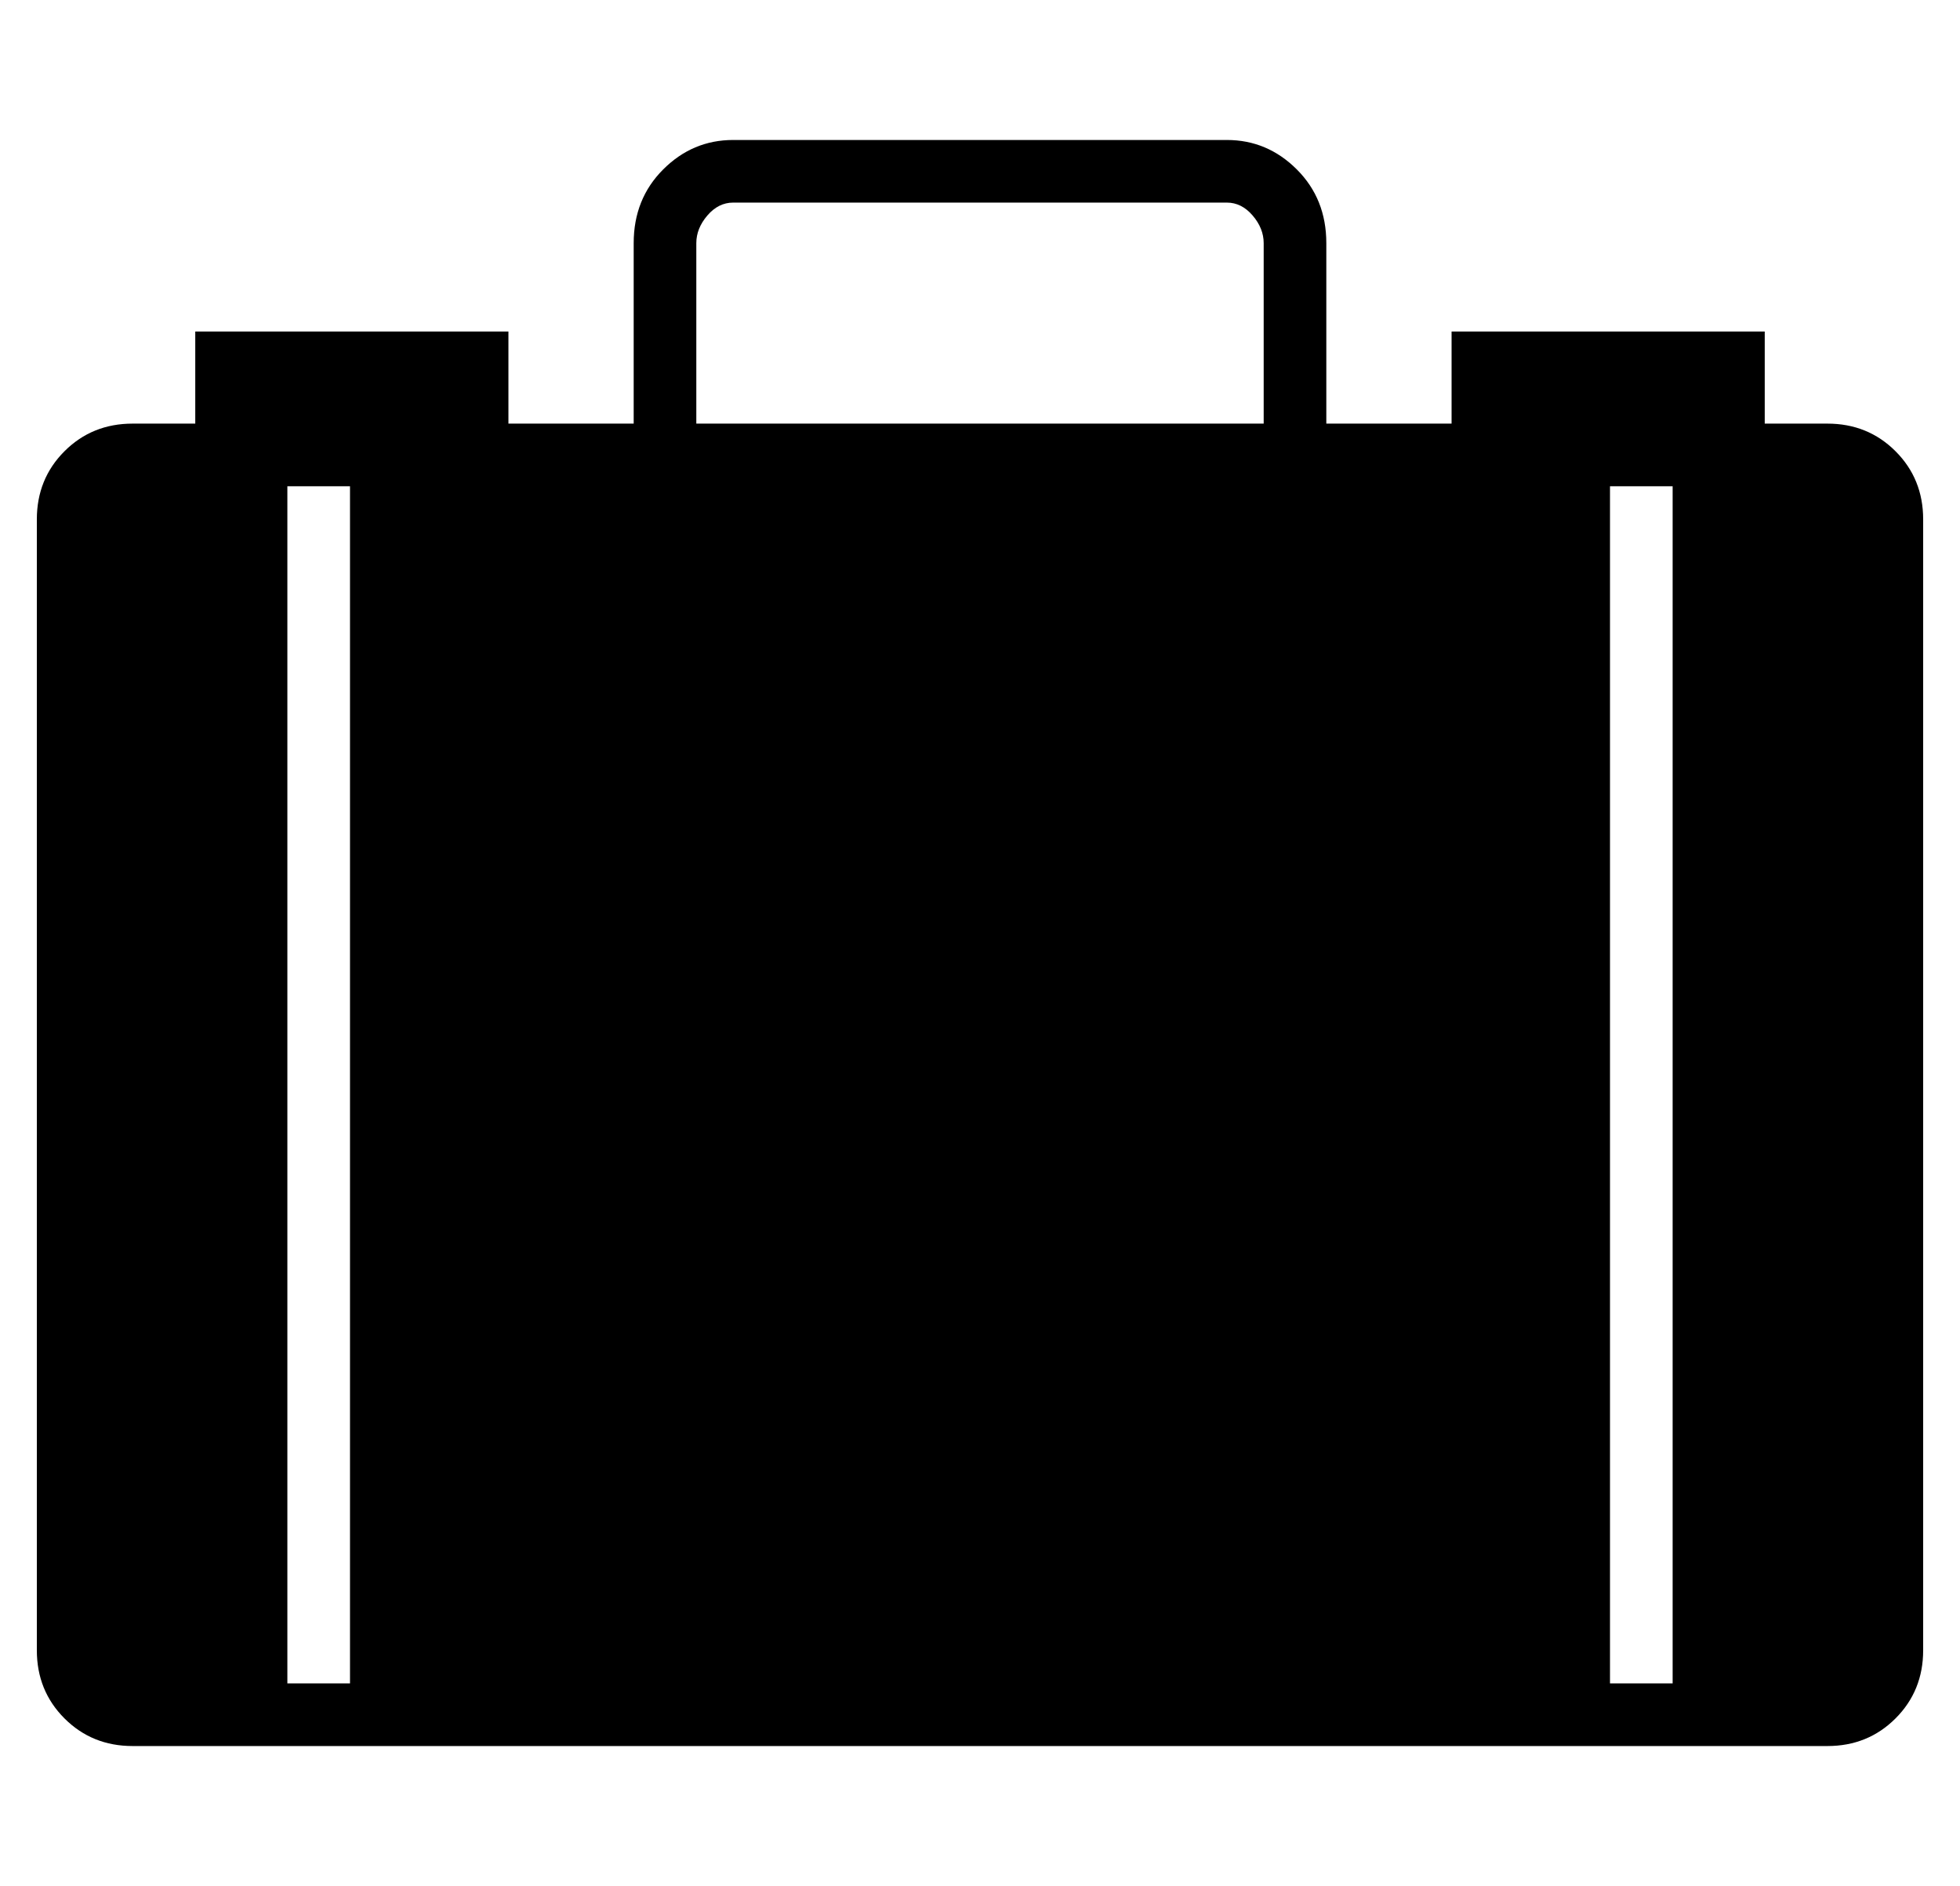 <?xml version="1.0" standalone="no"?>
<!DOCTYPE svg PUBLIC "-//W3C//DTD SVG 1.1//EN" "http://www.w3.org/Graphics/SVG/1.1/DTD/svg11.dtd" >
<svg xmlns="http://www.w3.org/2000/svg" xmlns:xlink="http://www.w3.org/1999/xlink" version="1.1" viewBox="-10 0 532 512">
  <g transform="matrix(1 0 0 -1 0 448)">
   <path fill="currentColor"
d="M486 333q11 0 18.5 -7.5t7.5 -18.5v-307q0 -11 -7.5 -18.5t-18.5 -7.5h-34h-8h-17h-342h-17h-42q-11 0 -18.5 7.5t-7.5 18.5v307q0 11 7.5 18.5t18.5 7.5h17v25h85v-25h34v49q0 12 8 20t19 8h134q11 0 19 -8t8 -20v-49h34v25h85v-25h17zM179 382v-49h154v49q0 4 -3 7.5
t-7 3.5h-134q-4 0 -7 -3.5t-3 -7.5zM68 -9h17v325h-17v-325zM427 -9h17v325h-17v-325z" />
  </g>

</svg>
